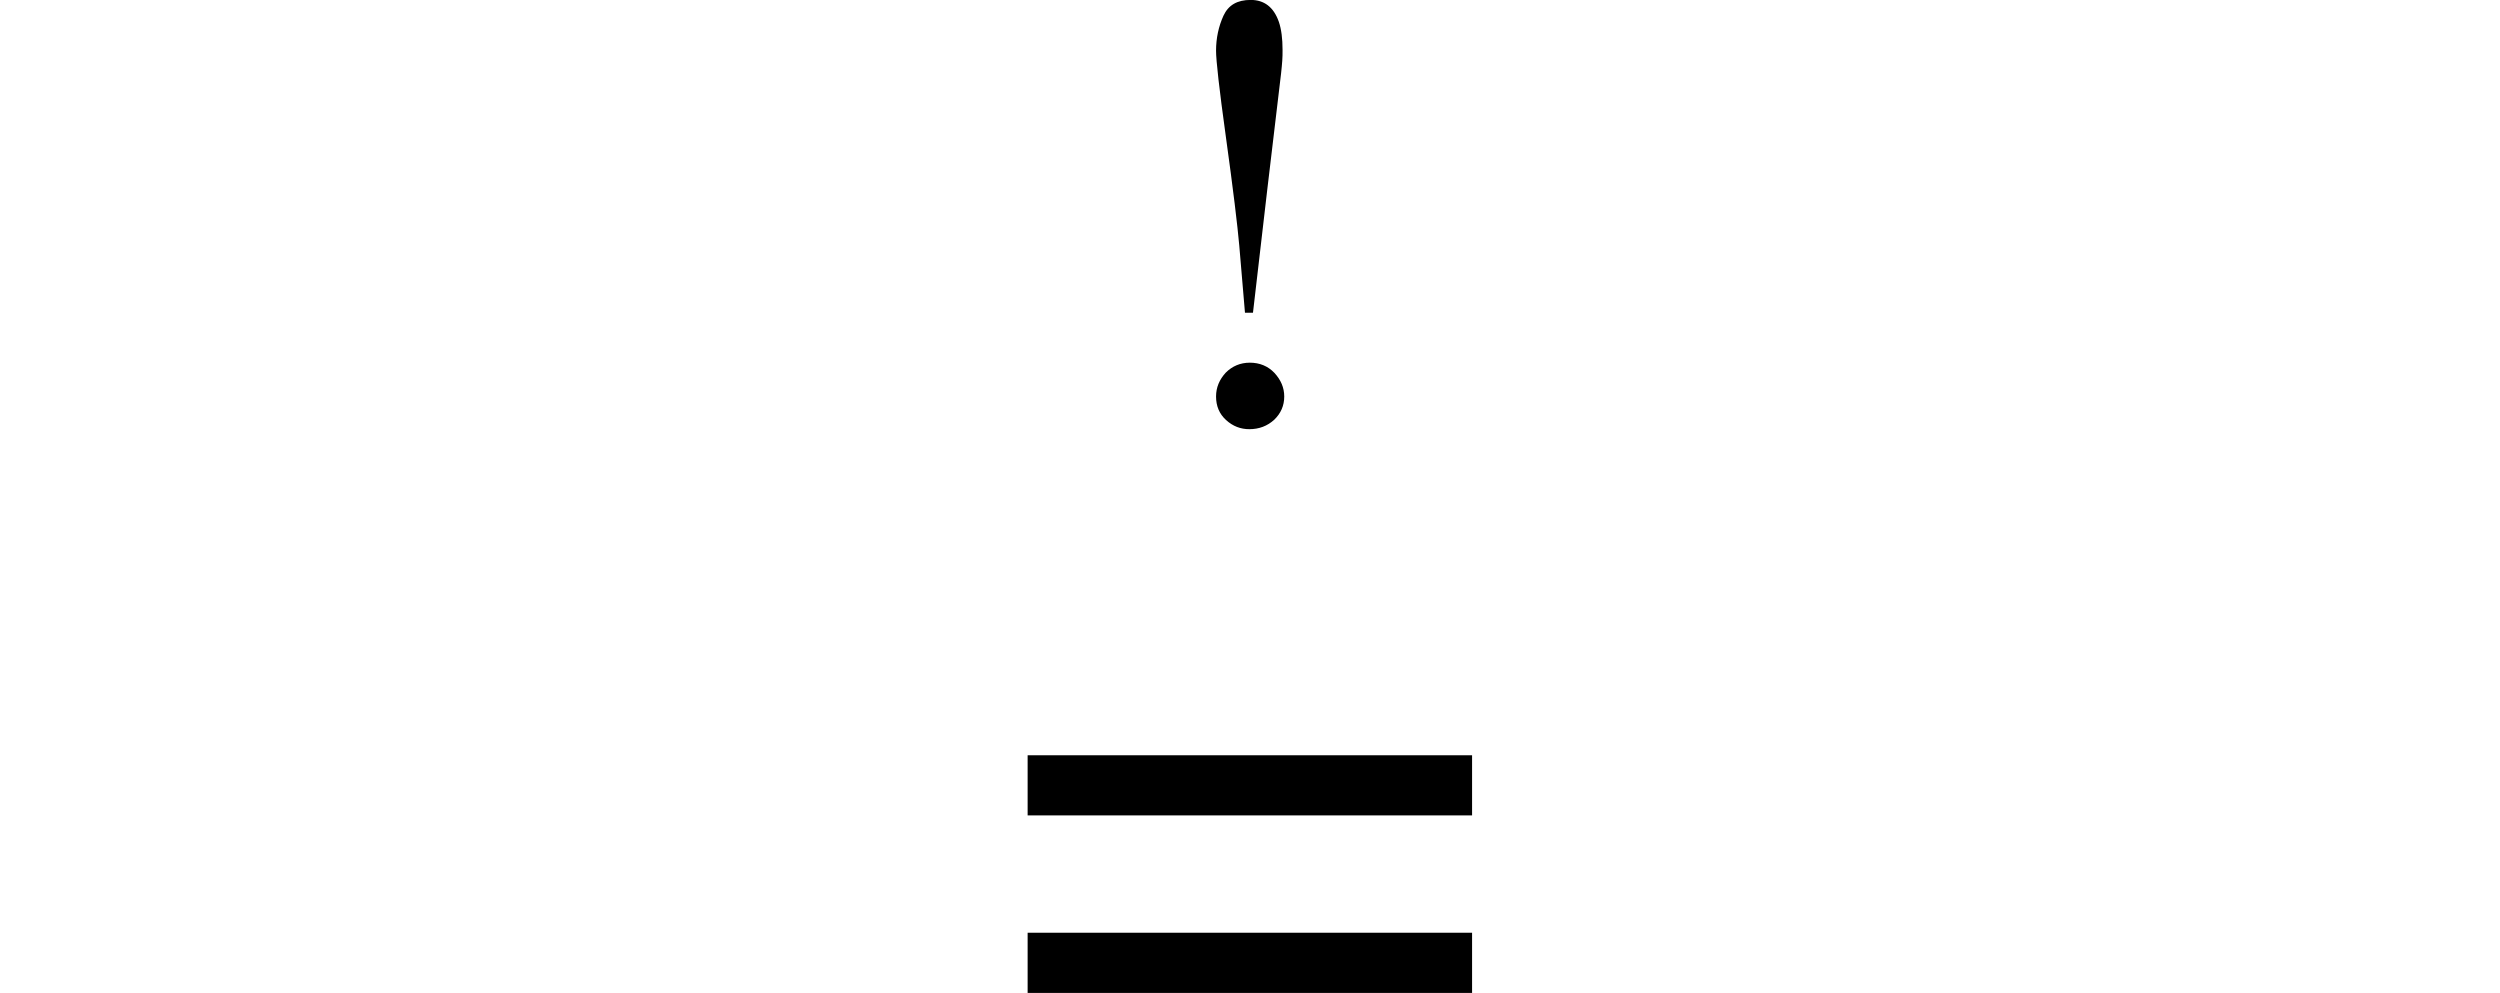 <svg xmlns="http://www.w3.org/2000/svg" xmlns:xlink="http://www.w3.org/1999/xlink" width="34.059pt" height="13.528pt" viewBox="0 0 34.059 13.528" version="1.1">
<defs>
<g>
<symbol overflow="visible" id="glyph0-0">
<path style="stroke:none;" d=""/>
</symbol>
<symbol overflow="visible" id="glyph0-1">
<path style="stroke:none;" d="M 6.414 -2.234 L 6.414 -1.414 L 0.359 -1.414 L 0.359 -2.234 Z M 6.414 -4.652 L 6.414 -3.832 L 0.359 -3.832 L 0.359 -4.652 Z "/>
</symbol>
<symbol overflow="visible" id="glyph1-0">
<path style="stroke:none;" d=""/>
</symbol>
<symbol overflow="visible" id="glyph1-1">
<path style="stroke:none;" d="M 1.238 -0.035 C 1.148 -0.117 1.102 -0.223 1.102 -0.355 C 1.102 -0.48 1.148 -0.586 1.234 -0.68 C 1.324 -0.77 1.434 -0.816 1.562 -0.816 C 1.695 -0.816 1.809 -0.77 1.898 -0.676 C 1.984 -0.582 2.031 -0.477 2.031 -0.355 C 2.031 -0.23 1.984 -0.125 1.895 -0.039 C 1.801 0.047 1.688 0.09 1.555 0.09 C 1.438 0.09 1.332 0.051 1.238 -0.035 Z M 2.004 -4.93 C 2 -4.883 1.996 -4.824 1.988 -4.758 L 1.801 -3.184 L 1.605 -1.496 L 1.496 -1.496 L 1.418 -2.414 C 1.395 -2.676 1.336 -3.172 1.234 -3.906 C 1.145 -4.547 1.102 -4.934 1.102 -5.066 C 1.102 -5.238 1.137 -5.398 1.203 -5.543 C 1.27 -5.688 1.391 -5.758 1.574 -5.758 C 1.758 -5.758 1.887 -5.66 1.957 -5.461 C 1.992 -5.359 2.008 -5.23 2.008 -5.078 C 2.008 -5.027 2.008 -4.98 2.004 -4.93 Z "/>
</symbol>
</g>
</defs>
<g id="surface825">
<g style="fill:rgb(0%,0%,0%);fill-opacity:1;">
  <use xlink:href="#glyph0-1" x="13.641" y="14.941"/>
</g>
<g style="fill:rgb(0%,0%,0%);fill-opacity:1;">
  <use xlink:href="#glyph1-1" x="15.465" y="5.757"/>
</g>
</g>
</svg>
